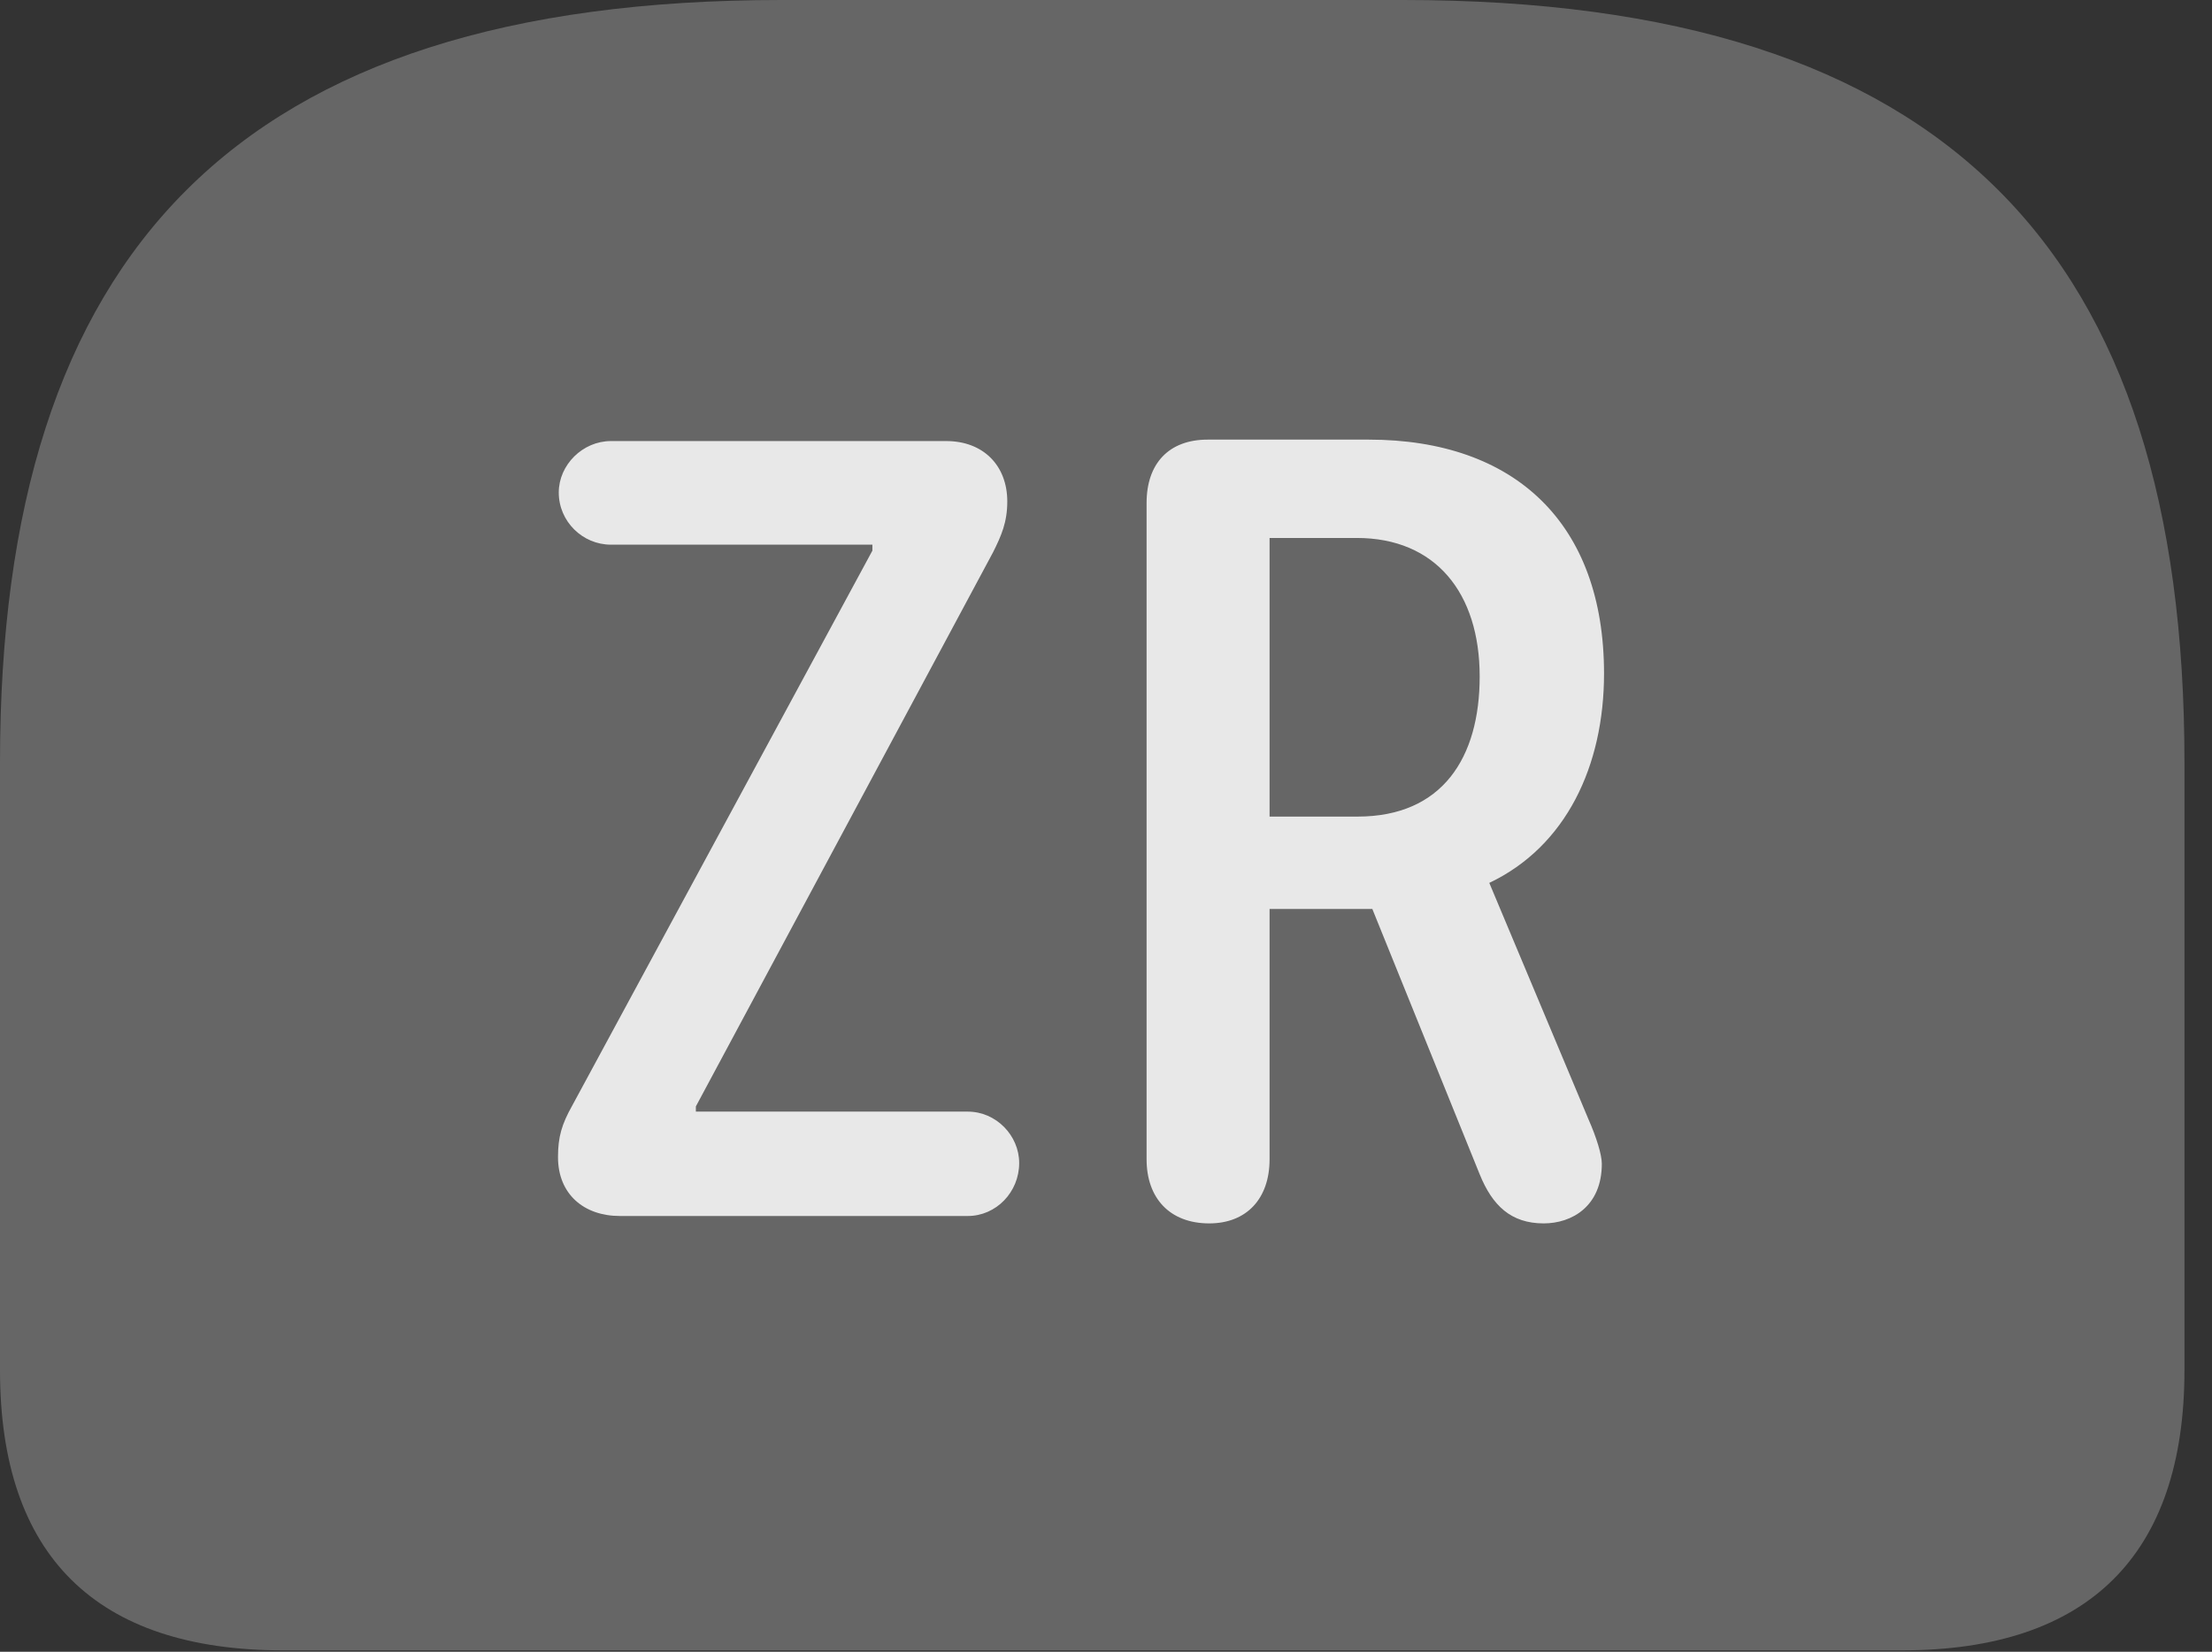 <?xml version="1.0" encoding="UTF-8"?>
<!--Generator: Apple Native CoreSVG 232.5-->
<!DOCTYPE svg
PUBLIC "-//W3C//DTD SVG 1.1//EN"
       "http://www.w3.org/Graphics/SVG/1.1/DTD/svg11.dtd">
<svg version="1.1" xmlns="http://www.w3.org/2000/svg" xmlns:xlink="http://www.w3.org/1999/xlink" width="28.994" height="21.65">
 <rect width="100%" height="100%" fill="#333333" stroke="none"/>
 <g>
  <rect height="21.65" opacity="0" width="28.994" x="0" y="0"/>
  <path d="M10.244 0C3.105 0 0 3.311 0 9.99L0 17.959C0 20.391 1.26 21.631 3.711 21.631L24.932 21.631C27.373 21.631 28.633 20.381 28.633 17.959L28.633 9.99C28.633 3.311 25.537 0 18.389 0Z" fill="#ffffff" fill-opacity="0.25"/>
  <path d="M8.125 15.938C7.656 15.938 7.314 15.654 7.314 15.166C7.314 14.902 7.363 14.736 7.5 14.492L11.435 7.217L11.435 7.139L8.008 7.139C7.637 7.139 7.324 6.836 7.324 6.455C7.324 6.094 7.637 5.781 8.008 5.781L12.402 5.781C12.891 5.781 13.203 6.104 13.203 6.572C13.203 6.846 13.125 7.021 13.018 7.236L9.121 14.502L9.121 14.57L12.685 14.57C13.057 14.57 13.359 14.883 13.359 15.244C13.359 15.625 13.057 15.938 12.685 15.938ZM15.85 16.035C15.332 16.035 15.029 15.703 15.029 15.195L15.029 6.592C15.029 6.074 15.322 5.762 15.83 5.762L17.939 5.762C19.863 5.762 21.025 6.865 21.025 8.828C21.025 10.039 20.527 11.094 19.521 11.572L20.82 14.668C20.928 14.912 20.996 15.137 20.996 15.254C20.996 15.81 20.605 16.035 20.234 16.035C19.805 16.035 19.561 15.801 19.395 15.391L17.988 11.914L16.641 11.914L16.641 15.195C16.641 15.713 16.338 16.035 15.85 16.035ZM16.641 10.703L17.793 10.703C18.906 10.703 19.395 9.932 19.395 8.867C19.395 7.773 18.818 7.051 17.783 7.051L16.641 7.051Z" fill="#ffffff" fill-opacity="0.85"/>
 </g>
</svg>
